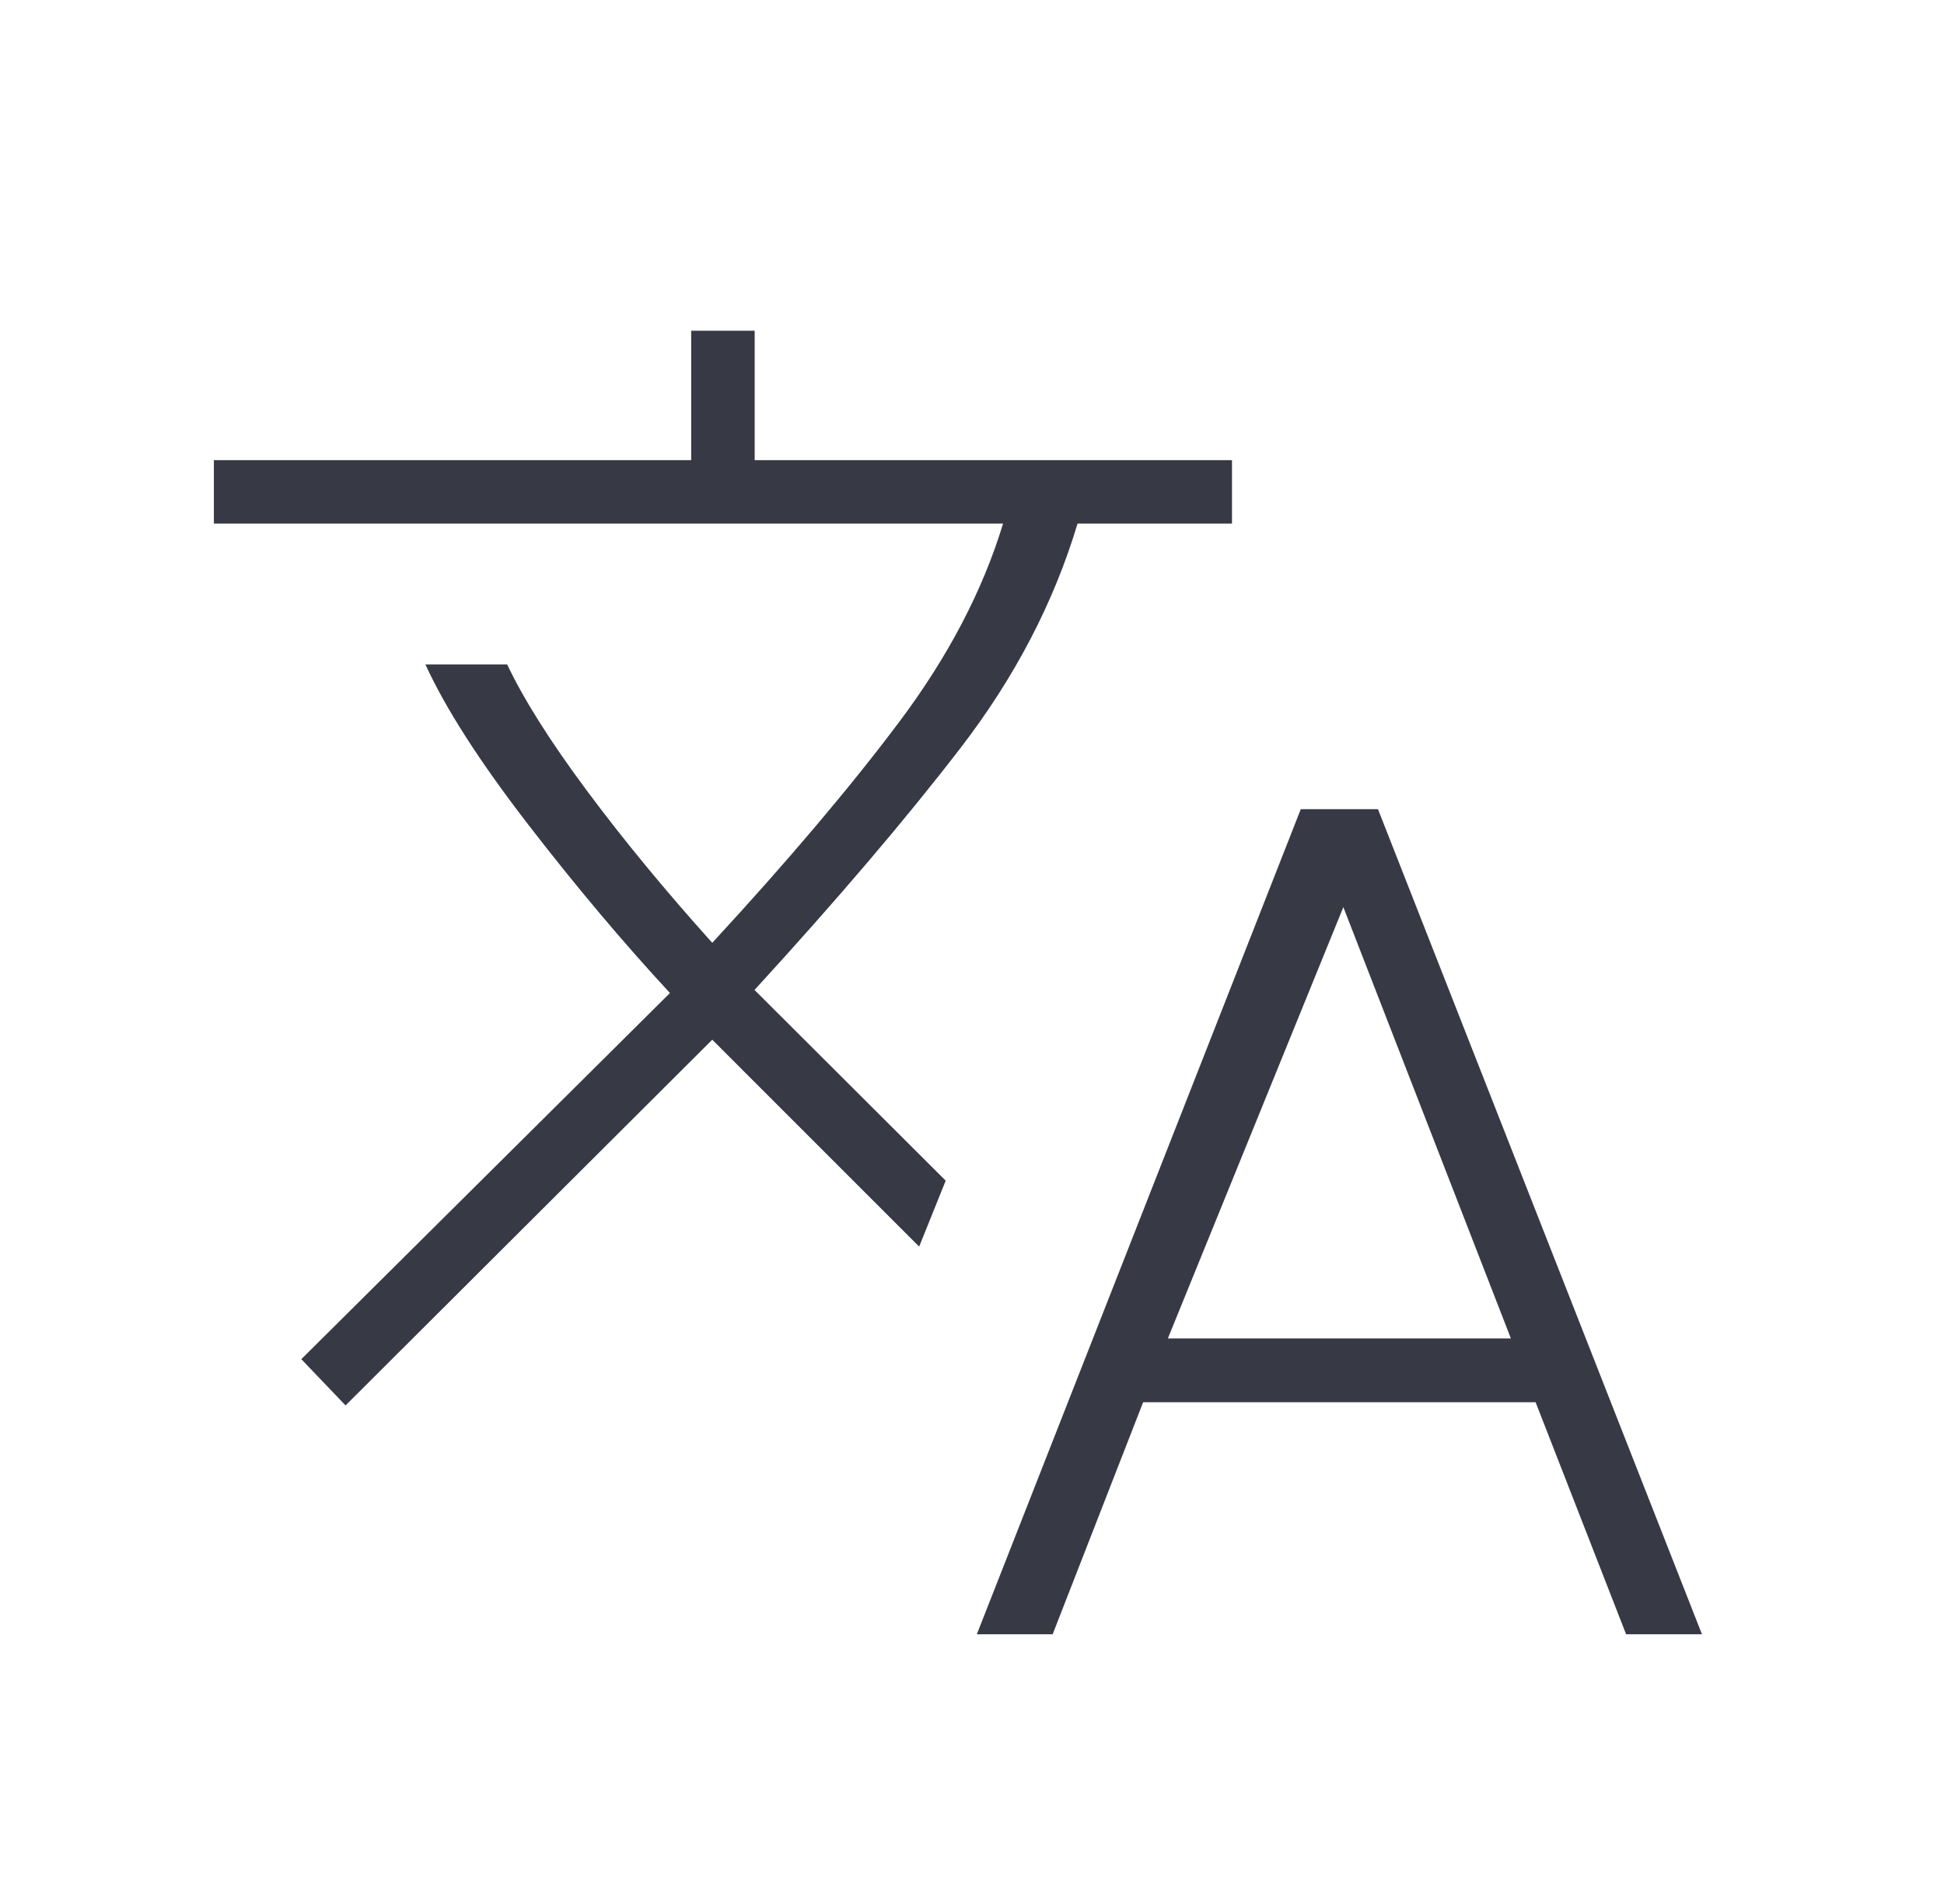 <svg width="49" height="48" viewBox="0 0 49 48" fill="none" xmlns="http://www.w3.org/2000/svg">
<mask id="mask0_46_341" style="mask-type:alpha" maskUnits="userSpaceOnUse" x="0" y="0" width="49" height="48">
<rect x="0.222" width="48" height="48" fill="#373945"/>
</mask>
<g mask="url(#mask0_46_341)">
<path d="M24.622 41.2L32.787 20.4H34.733L42.899 41.2H40.987L38.706 35.35H28.814L26.533 41.2H24.622ZM8.71 35.431L7.595 34.265L16.887 25.034C15.713 23.768 14.519 22.349 13.306 20.777C12.094 19.205 11.232 17.863 10.722 16.75H12.783C13.204 17.637 13.874 18.699 14.795 19.936C15.715 21.174 16.768 22.451 17.953 23.769C19.86 21.702 21.431 19.846 22.664 18.202C23.898 16.557 24.77 14.889 25.283 13.2H5.391V11.6H17.422V8.338H19.022V11.6H31.053V13.2H27.16C26.563 15.192 25.578 17.08 24.206 18.863C22.834 20.647 21.105 22.678 19.018 24.957L23.837 29.765L23.168 31.427L17.953 26.211L8.71 35.431ZM29.437 33.742H38.083L33.86 22.869L29.437 33.742Z" fill="#373945"/>
</g>
</svg>
